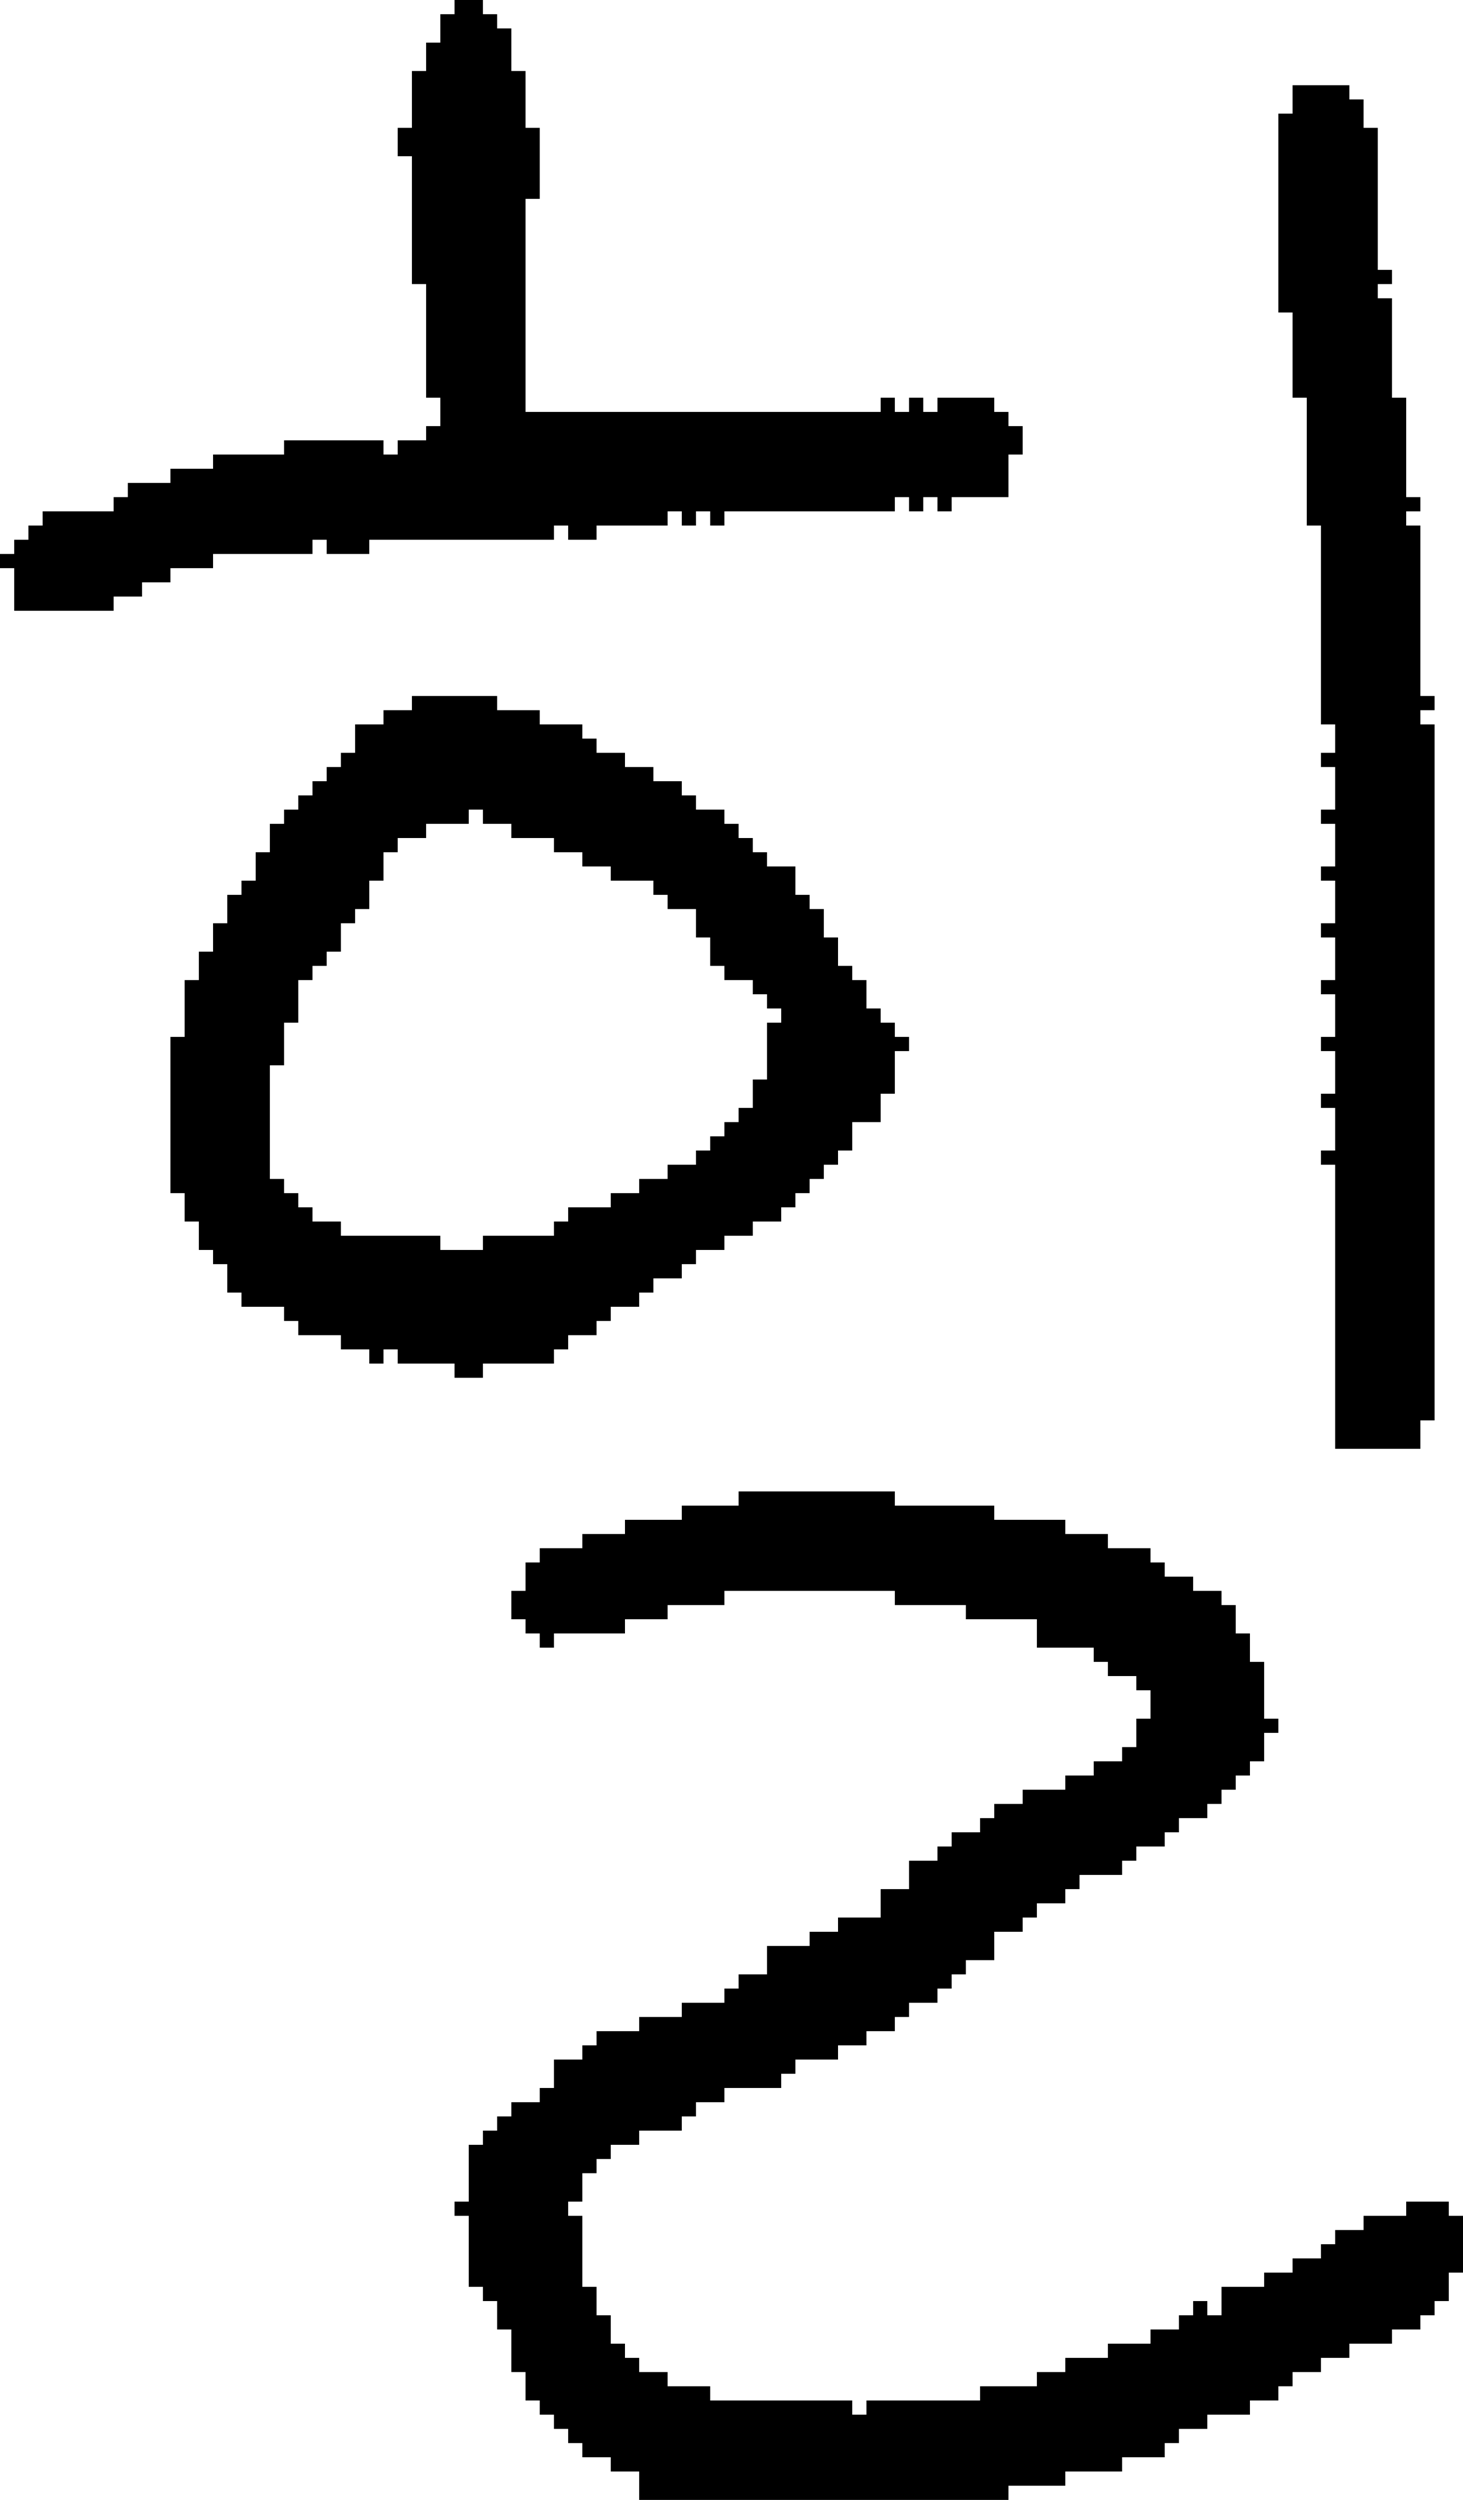 <?xml version="1.0" encoding="UTF-8" standalone="no"?>
<!DOCTYPE svg PUBLIC "-//W3C//DTD SVG 1.1//EN" 
  "http://www.w3.org/Graphics/SVG/1.1/DTD/svg11.dtd">
<svg width="103" height="176"
     xmlns="http://www.w3.org/2000/svg" version="1.1">
 <path d="  M 30,28  L 31,28  L 31,30  L 30,30  L 30,31  L 28,31  L 28,32  L 27,32  L 27,31  L 20,31  L 20,32  L 15,32  L 15,33  L 12,33  L 12,34  L 9,34  L 9,35  L 8,35  L 8,36  L 3,36  L 3,37  L 2,37  L 2,38  L 1,38  L 1,39  L 0,39  L 0,40  L 1,40  L 1,43  L 8,43  L 8,42  L 10,42  L 10,41  L 12,41  L 12,40  L 15,40  L 15,39  L 22,39  L 22,38  L 23,38  L 23,39  L 26,39  L 26,38  L 39,38  L 39,37  L 40,37  L 40,38  L 42,38  L 42,37  L 47,37  L 47,36  L 48,36  L 48,37  L 49,37  L 49,36  L 50,36  L 50,37  L 51,37  L 51,36  L 63,36  L 63,35  L 64,35  L 64,36  L 65,36  L 65,35  L 66,35  L 66,36  L 67,36  L 67,35  L 71,35  L 71,32  L 72,32  L 72,30  L 71,30  L 71,29  L 70,29  L 70,28  L 66,28  L 66,29  L 65,29  L 65,28  L 64,28  L 64,29  L 63,29  L 63,28  L 62,28  L 62,29  L 37,29  L 37,14  L 38,14  L 38,9  L 37,9  L 37,5  L 36,5  L 36,2  L 35,2  L 35,1  L 34,1  L 34,0  L 32,0  L 32,1  L 31,1  L 31,3  L 30,3  L 30,5  L 29,5  L 29,9  L 28,9  L 28,11  L 29,11  L 29,20  L 30,20  Z  " style="fill:rgb(0, 0, 0); fill-opacity:1.000; stroke:none;" />
 <path d="  M 20,92  L 20,93  L 21,93  L 21,94  L 24,94  L 24,95  L 26,95  L 26,96  L 27,96  L 27,95  L 28,95  L 28,96  L 32,96  L 32,97  L 34,97  L 34,96  L 39,96  L 39,95  L 40,95  L 40,94  L 42,94  L 42,93  L 43,93  L 43,92  L 45,92  L 45,91  L 46,91  L 46,90  L 48,90  L 48,89  L 49,89  L 49,88  L 51,88  L 51,87  L 53,87  L 53,86  L 55,86  L 55,85  L 56,85  L 56,84  L 57,84  L 57,83  L 58,83  L 58,82  L 59,82  L 59,81  L 60,81  L 60,79  L 62,79  L 62,77  L 63,77  L 63,74  L 64,74  L 64,73  L 63,73  L 63,72  L 62,72  L 62,71  L 61,71  L 61,69  L 60,69  L 60,68  L 59,68  L 59,66  L 58,66  L 58,64  L 57,64  L 57,63  L 56,63  L 56,61  L 54,61  L 54,60  L 53,60  L 53,59  L 52,59  L 52,58  L 51,58  L 51,57  L 49,57  L 49,56  L 48,56  L 48,55  L 46,55  L 46,54  L 44,54  L 44,53  L 42,53  L 42,52  L 41,52  L 41,51  L 38,51  L 38,50  L 35,50  L 35,49  L 29,49  L 29,50  L 27,50  L 27,51  L 25,51  L 25,53  L 24,53  L 24,54  L 23,54  L 23,55  L 22,55  L 22,56  L 21,56  L 21,57  L 20,57  L 20,58  L 19,58  L 19,60  L 18,60  L 18,62  L 17,62  L 17,63  L 16,63  L 16,65  L 15,65  L 15,67  L 14,67  L 14,69  L 13,69  L 13,73  L 12,73  L 12,84  L 13,84  L 13,86  L 14,86  L 14,88  L 15,88  L 15,89  L 16,89  L 16,91  L 17,91  L 17,92  Z  M 50,68  L 51,68  L 51,69  L 53,69  L 53,70  L 54,70  L 54,71  L 55,71  L 55,72  L 54,72  L 54,76  L 53,76  L 53,78  L 52,78  L 52,79  L 51,79  L 51,80  L 50,80  L 50,81  L 49,81  L 49,82  L 47,82  L 47,83  L 45,83  L 45,84  L 43,84  L 43,85  L 40,85  L 40,86  L 39,86  L 39,87  L 34,87  L 34,88  L 31,88  L 31,87  L 24,87  L 24,86  L 22,86  L 22,85  L 21,85  L 21,84  L 20,84  L 20,83  L 19,83  L 19,75  L 20,75  L 20,72  L 21,72  L 21,69  L 22,69  L 22,68  L 23,68  L 23,67  L 24,67  L 24,65  L 25,65  L 25,64  L 26,64  L 26,62  L 27,62  L 27,60  L 28,60  L 28,59  L 30,59  L 30,58  L 33,58  L 33,57  L 34,57  L 34,58  L 36,58  L 36,59  L 39,59  L 39,60  L 41,60  L 41,61  L 43,61  L 43,62  L 46,62  L 46,63  L 47,63  L 47,64  L 49,64  L 49,66  L 50,66  Z  " style="fill:rgb(0, 0, 0); fill-opacity:1.000; stroke:none;" />
 <path d="  M 63,112  L 63,113  L 68,113  L 68,114  L 73,114  L 73,116  L 77,116  L 77,117  L 78,117  L 78,118  L 80,118  L 80,119  L 81,119  L 81,121  L 80,121  L 80,123  L 79,123  L 79,124  L 77,124  L 77,125  L 75,125  L 75,126  L 72,126  L 72,127  L 70,127  L 70,128  L 69,128  L 69,129  L 67,129  L 67,130  L 66,130  L 66,131  L 64,131  L 64,133  L 62,133  L 62,135  L 59,135  L 59,136  L 57,136  L 57,137  L 54,137  L 54,139  L 52,139  L 52,140  L 51,140  L 51,141  L 48,141  L 48,142  L 45,142  L 45,143  L 42,143  L 42,144  L 41,144  L 41,145  L 39,145  L 39,147  L 38,147  L 38,148  L 36,148  L 36,149  L 35,149  L 35,150  L 34,150  L 34,151  L 33,151  L 33,155  L 32,155  L 32,156  L 33,156  L 33,161  L 34,161  L 34,162  L 35,162  L 35,164  L 36,164  L 36,167  L 37,167  L 37,169  L 38,169  L 38,170  L 39,170  L 39,171  L 40,171  L 40,172  L 41,172  L 41,173  L 43,173  L 43,174  L 45,174  L 45,176  L 71,176  L 71,175  L 75,175  L 75,174  L 79,174  L 79,173  L 82,173  L 82,172  L 83,172  L 83,171  L 85,171  L 85,170  L 88,170  L 88,169  L 90,169  L 90,168  L 91,168  L 91,167  L 93,167  L 93,166  L 95,166  L 95,165  L 98,165  L 98,164  L 100,164  L 100,163  L 101,163  L 101,162  L 102,162  L 102,160  L 103,160  L 103,156  L 102,156  L 102,155  L 99,155  L 99,156  L 96,156  L 96,157  L 94,157  L 94,158  L 93,158  L 93,159  L 91,159  L 91,160  L 89,160  L 89,161  L 86,161  L 86,163  L 85,163  L 85,162  L 84,162  L 84,163  L 83,163  L 83,164  L 81,164  L 81,165  L 78,165  L 78,166  L 75,166  L 75,167  L 73,167  L 73,168  L 69,168  L 69,169  L 61,169  L 61,170  L 60,170  L 60,169  L 50,169  L 50,168  L 47,168  L 47,167  L 45,167  L 45,166  L 44,166  L 44,165  L 43,165  L 43,163  L 42,163  L 42,161  L 41,161  L 41,156  L 40,156  L 40,155  L 41,155  L 41,153  L 42,153  L 42,152  L 43,152  L 43,151  L 45,151  L 45,150  L 48,150  L 48,149  L 49,149  L 49,148  L 51,148  L 51,147  L 55,147  L 55,146  L 56,146  L 56,145  L 59,145  L 59,144  L 61,144  L 61,143  L 63,143  L 63,142  L 64,142  L 64,141  L 66,141  L 66,140  L 67,140  L 67,139  L 68,139  L 68,138  L 70,138  L 70,136  L 72,136  L 72,135  L 73,135  L 73,134  L 75,134  L 75,133  L 76,133  L 76,132  L 79,132  L 79,131  L 80,131  L 80,130  L 82,130  L 82,129  L 83,129  L 83,128  L 85,128  L 85,127  L 86,127  L 86,126  L 87,126  L 87,125  L 88,125  L 88,124  L 89,124  L 89,122  L 90,122  L 90,121  L 89,121  L 89,117  L 88,117  L 88,115  L 87,115  L 87,113  L 86,113  L 86,112  L 84,112  L 84,111  L 82,111  L 82,110  L 81,110  L 81,109  L 78,109  L 78,108  L 75,108  L 75,107  L 70,107  L 70,106  L 63,106  L 63,105  L 52,105  L 52,106  L 48,106  L 48,107  L 44,107  L 44,108  L 41,108  L 41,109  L 38,109  L 38,110  L 37,110  L 37,112  L 36,112  L 36,114  L 37,114  L 37,115  L 38,115  L 38,116  L 39,116  L 39,115  L 44,115  L 44,114  L 47,114  L 47,113  L 51,113  L 51,112  Z  " style="fill:rgb(0, 0, 0); fill-opacity:1.000; stroke:none;" />
 <path d="  M 94,102  L 100,102  L 100,100  L 101,100  L 101,51  L 100,51  L 100,50  L 101,50  L 101,49  L 100,49  L 100,37  L 99,37  L 99,36  L 100,36  L 100,35  L 99,35  L 99,28  L 98,28  L 98,21  L 97,21  L 97,20  L 98,20  L 98,19  L 97,19  L 97,9  L 96,9  L 96,7  L 95,7  L 95,6  L 91,6  L 91,8  L 90,8  L 90,22  L 91,22  L 91,28  L 92,28  L 92,37  L 93,37  L 93,51  L 94,51  L 94,53  L 93,53  L 93,54  L 94,54  L 94,57  L 93,57  L 93,58  L 94,58  L 94,61  L 93,61  L 93,62  L 94,62  L 94,65  L 93,65  L 93,66  L 94,66  L 94,69  L 93,69  L 93,70  L 94,70  L 94,73  L 93,73  L 93,74  L 94,74  L 94,77  L 93,77  L 93,78  L 94,78  L 94,81  L 93,81  L 93,82  L 94,82  Z  " style="fill:rgb(0, 0, 0); fill-opacity:1.000; stroke:none;" />
</svg>
